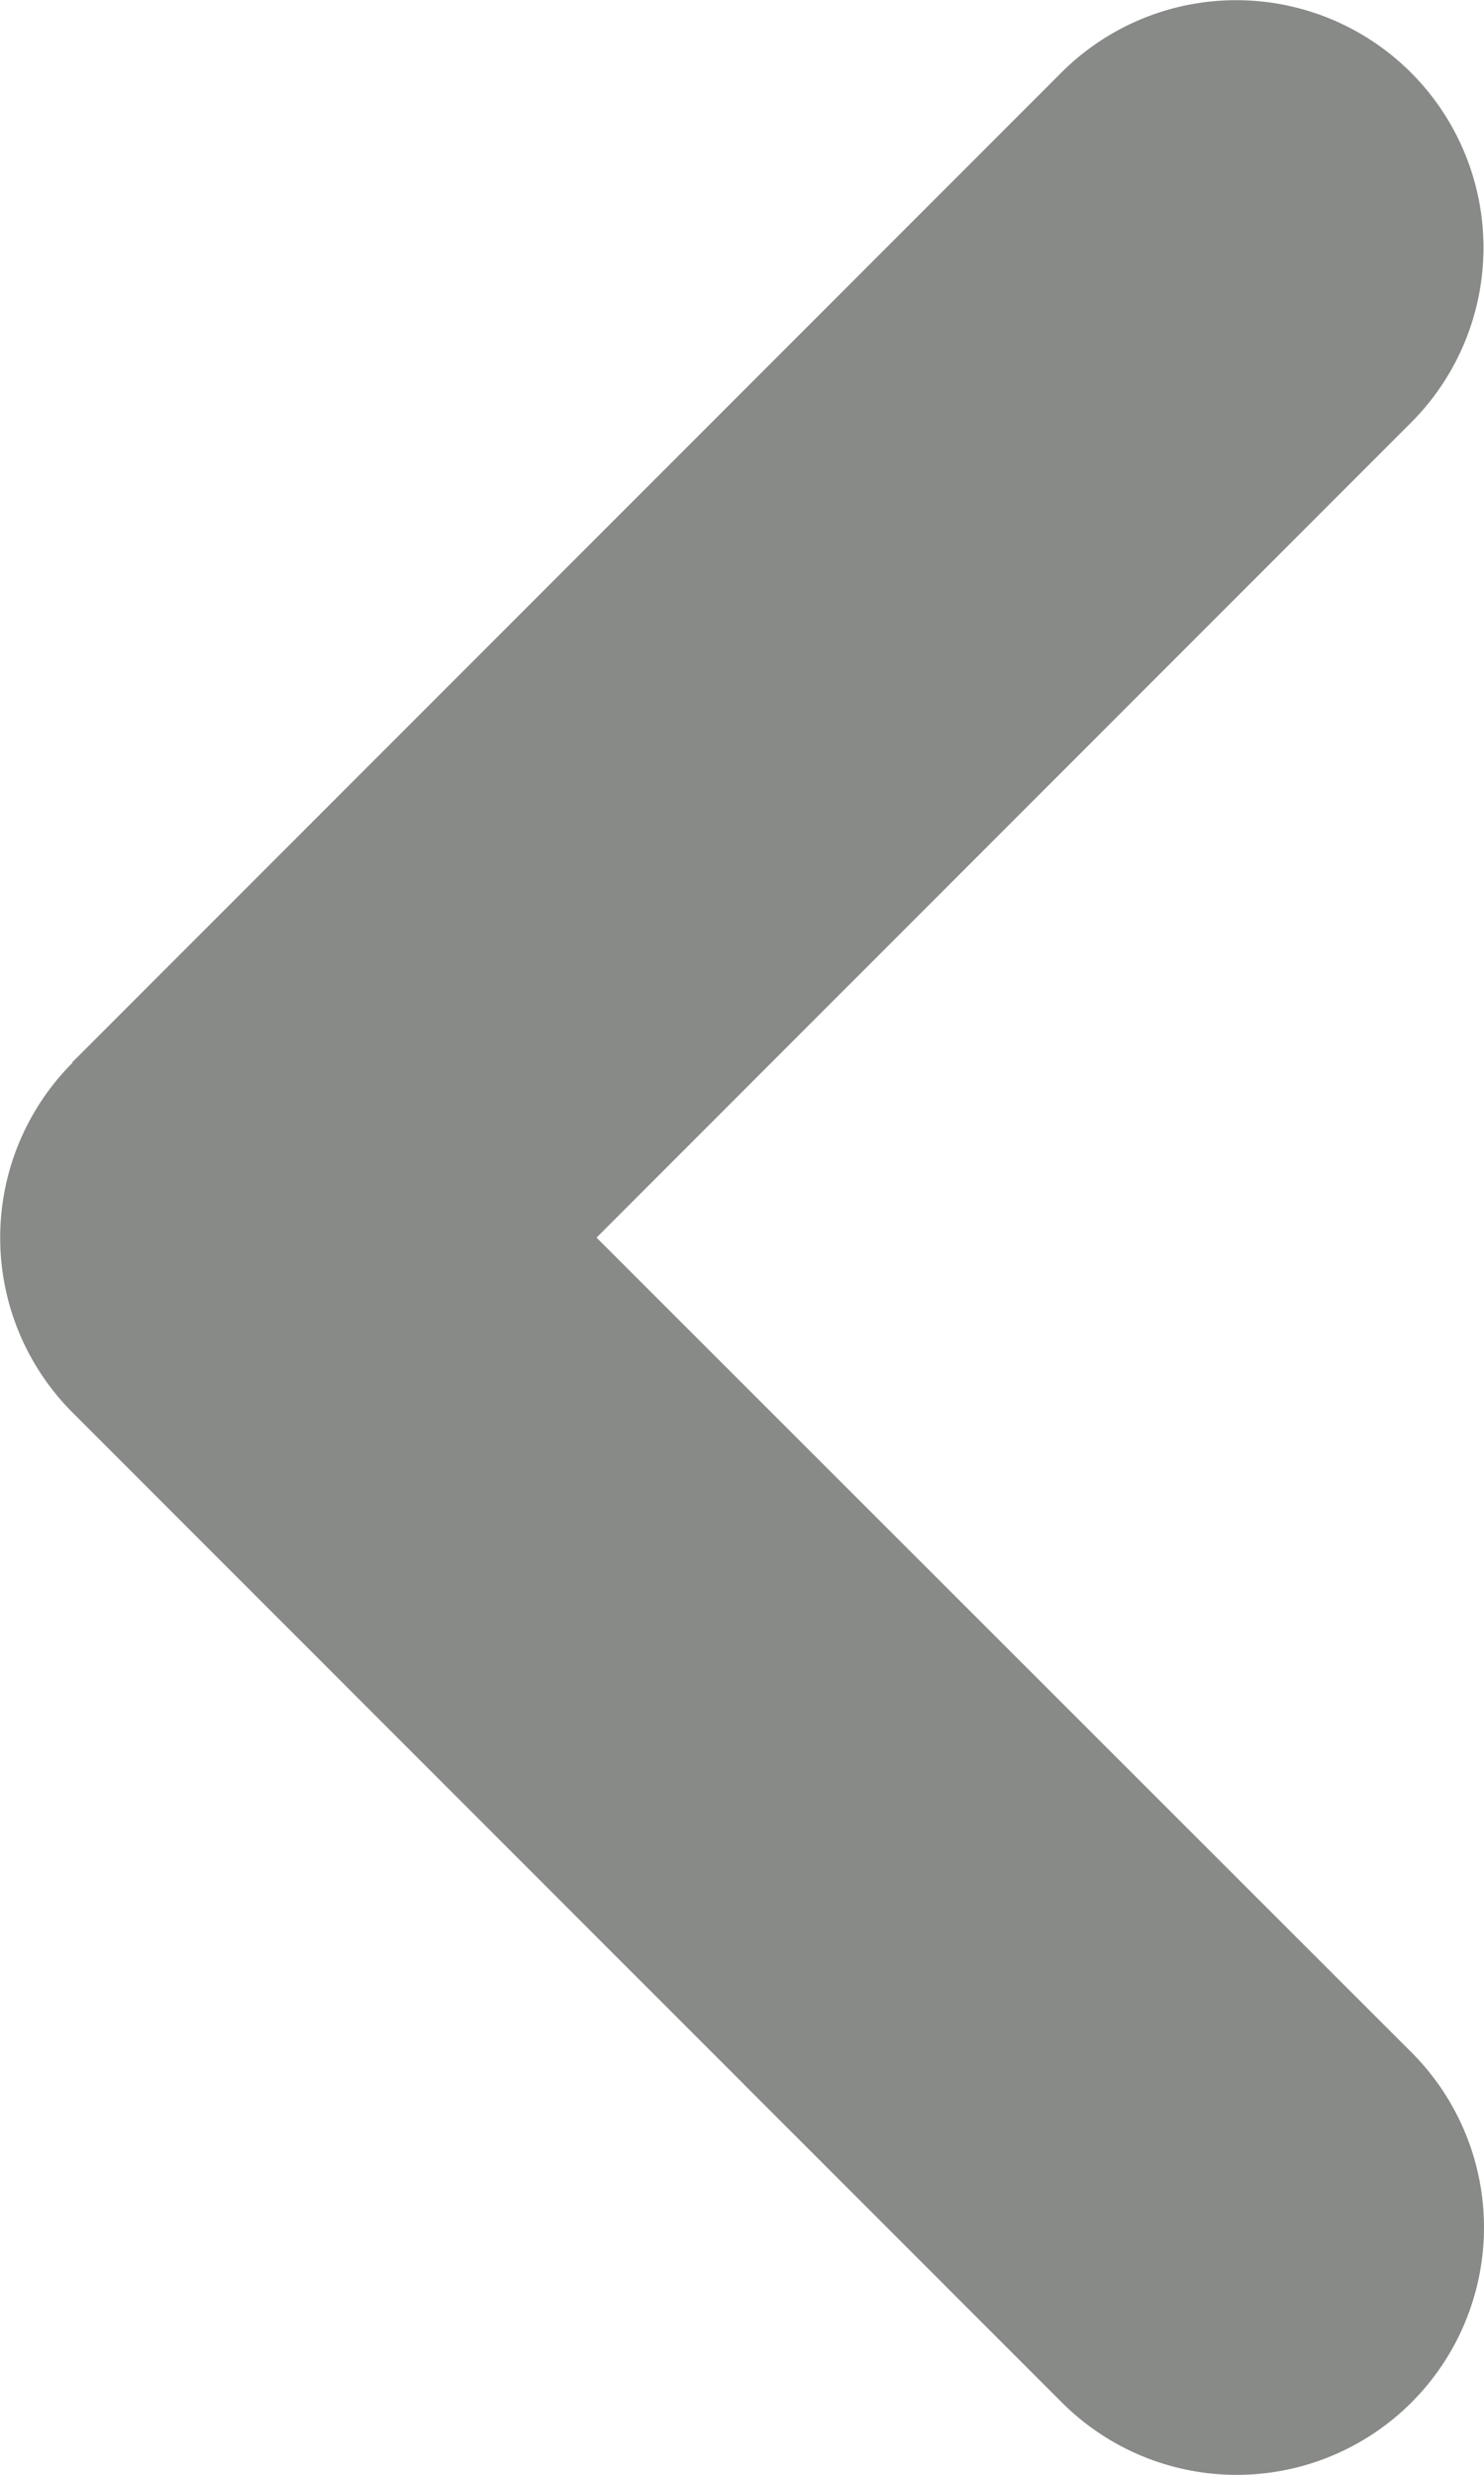 <svg xmlns="http://www.w3.org/2000/svg" width="17.553" height="29.256" viewBox="0 0 17.553 29.256">
  <defs>
    <style>
      .cls-1 {
        fill: #878a86;
      }
    </style>
  </defs>
  <g id="np_chevron_152840_000000" transform="translate(0)">
    <path id="np_chevron_152840_000000-2" data-name="np_chevron_152840_000000" class="cls-1" d="M39.7,21.695l-11.7,11.7a2.925,2.925,0,1,1-4.137-4.137l9.634-9.634L23.857,9.992a2.925,2.925,0,0,1,4.137-4.137l11.7,11.7a2.925,2.925,0,0,1,0,4.137Z" transform="translate(40.553 34.254) rotate(180)"/>
  </g>
</svg>
